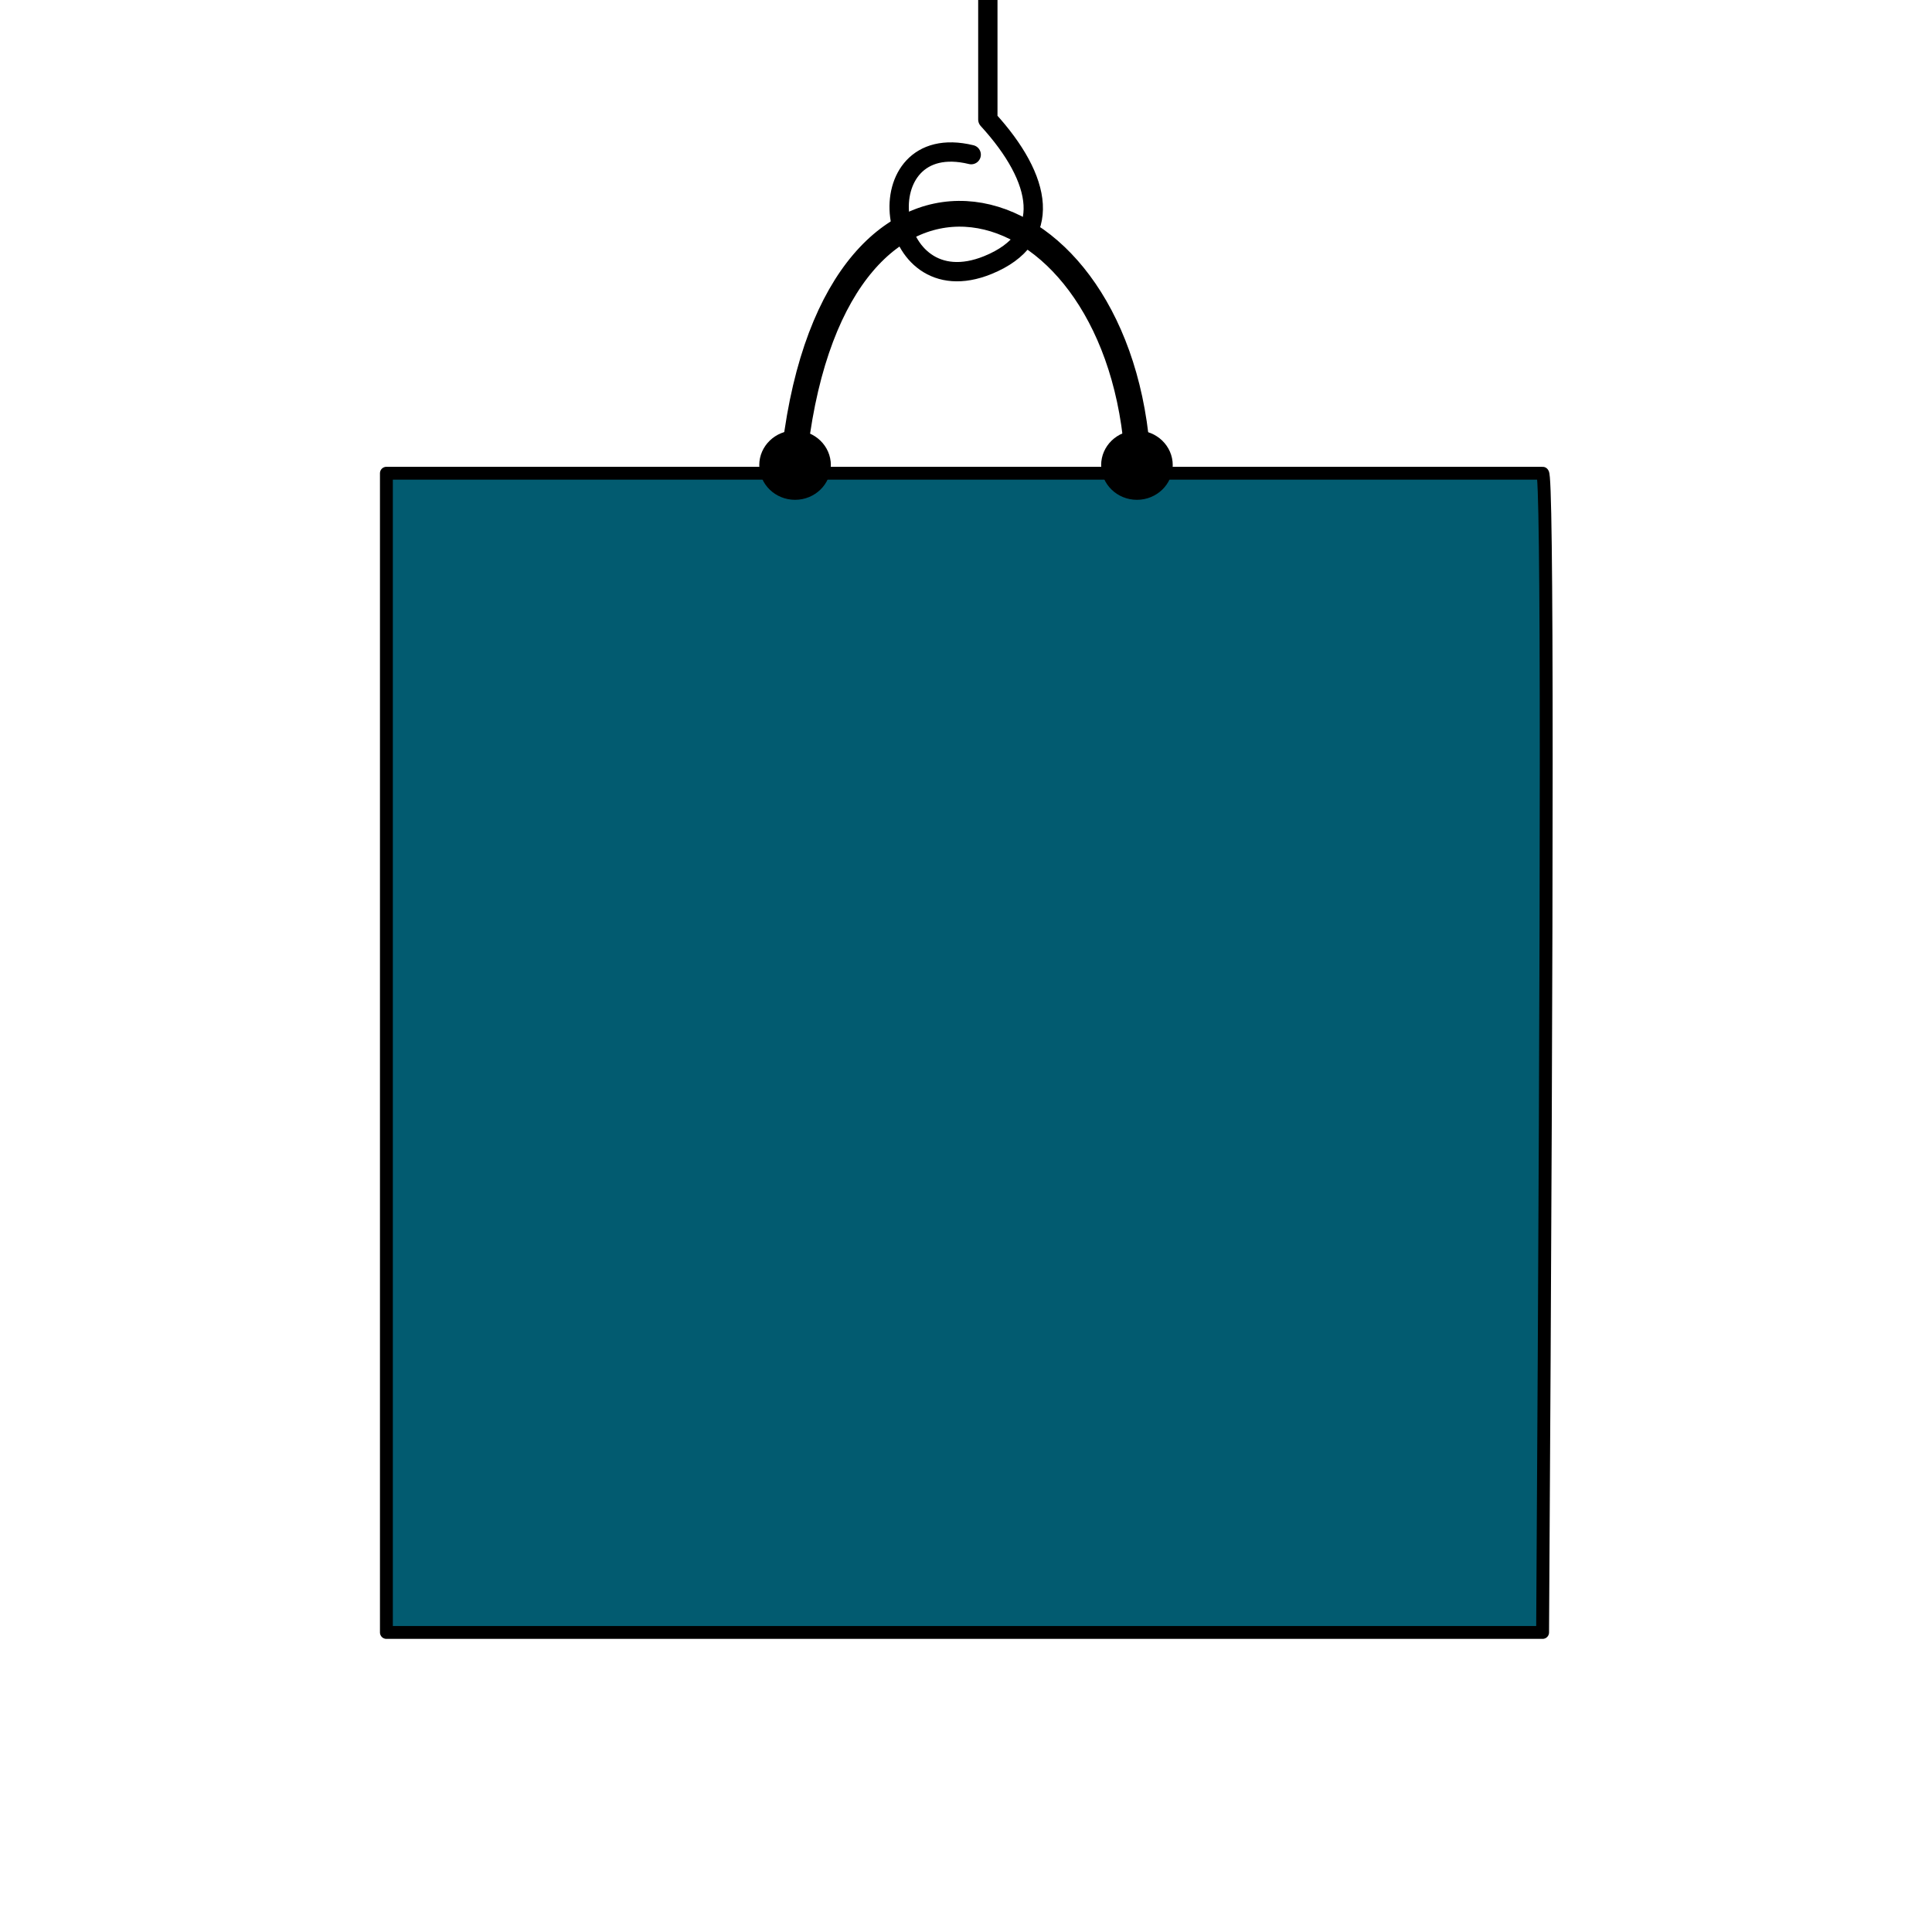<svg id="etG8QRnHwme1" xmlns="http://www.w3.org/2000/svg" xmlns:xlink="http://www.w3.org/1999/xlink" viewBox="0 0 300 300" shape-rendering="geometricPrecision" text-rendering="geometricPrecision"><path d="M88.442,118.943q178.413,0,179.535,0t0,180h-179.535v-180Z" transform="translate(-28.442-45.459)" fill="#025b70" stroke="#000" stroke-width="2" stroke-linecap="round" stroke-linejoin="round"/><g transform="translate(7.153-59.686)"><path d="M117.431,129.751c6.581-54.011,49.366-42.879,53.088,0" transform="translate(-1.127-.417)" fill="none" stroke="#000" stroke-width="4" stroke-linecap="round" stroke-linejoin="round"/><ellipse rx="5.945" ry="5.384" transform="matrix(.935 0 0 1 116.304 131.913)" stroke-width="0"/><ellipse rx="5.945" ry="5.384" transform="matrix(.935 0 0 1 169.391 131.913)" stroke-width="0"/></g><path d="M144.231,5.458v73.611c8.489,9.282,10.287,18.42,0,22.605-16.313,6.637-19.316-21.22-2.583-17.146" transform="translate(9.16-60.515)" fill="none" stroke="#000" stroke-width="3" stroke-linecap="round" stroke-linejoin="round"/><path d="" transform="translate(0-24.503)" fill="none" stroke="#3f5787" stroke-width="0.6"/></svg>
